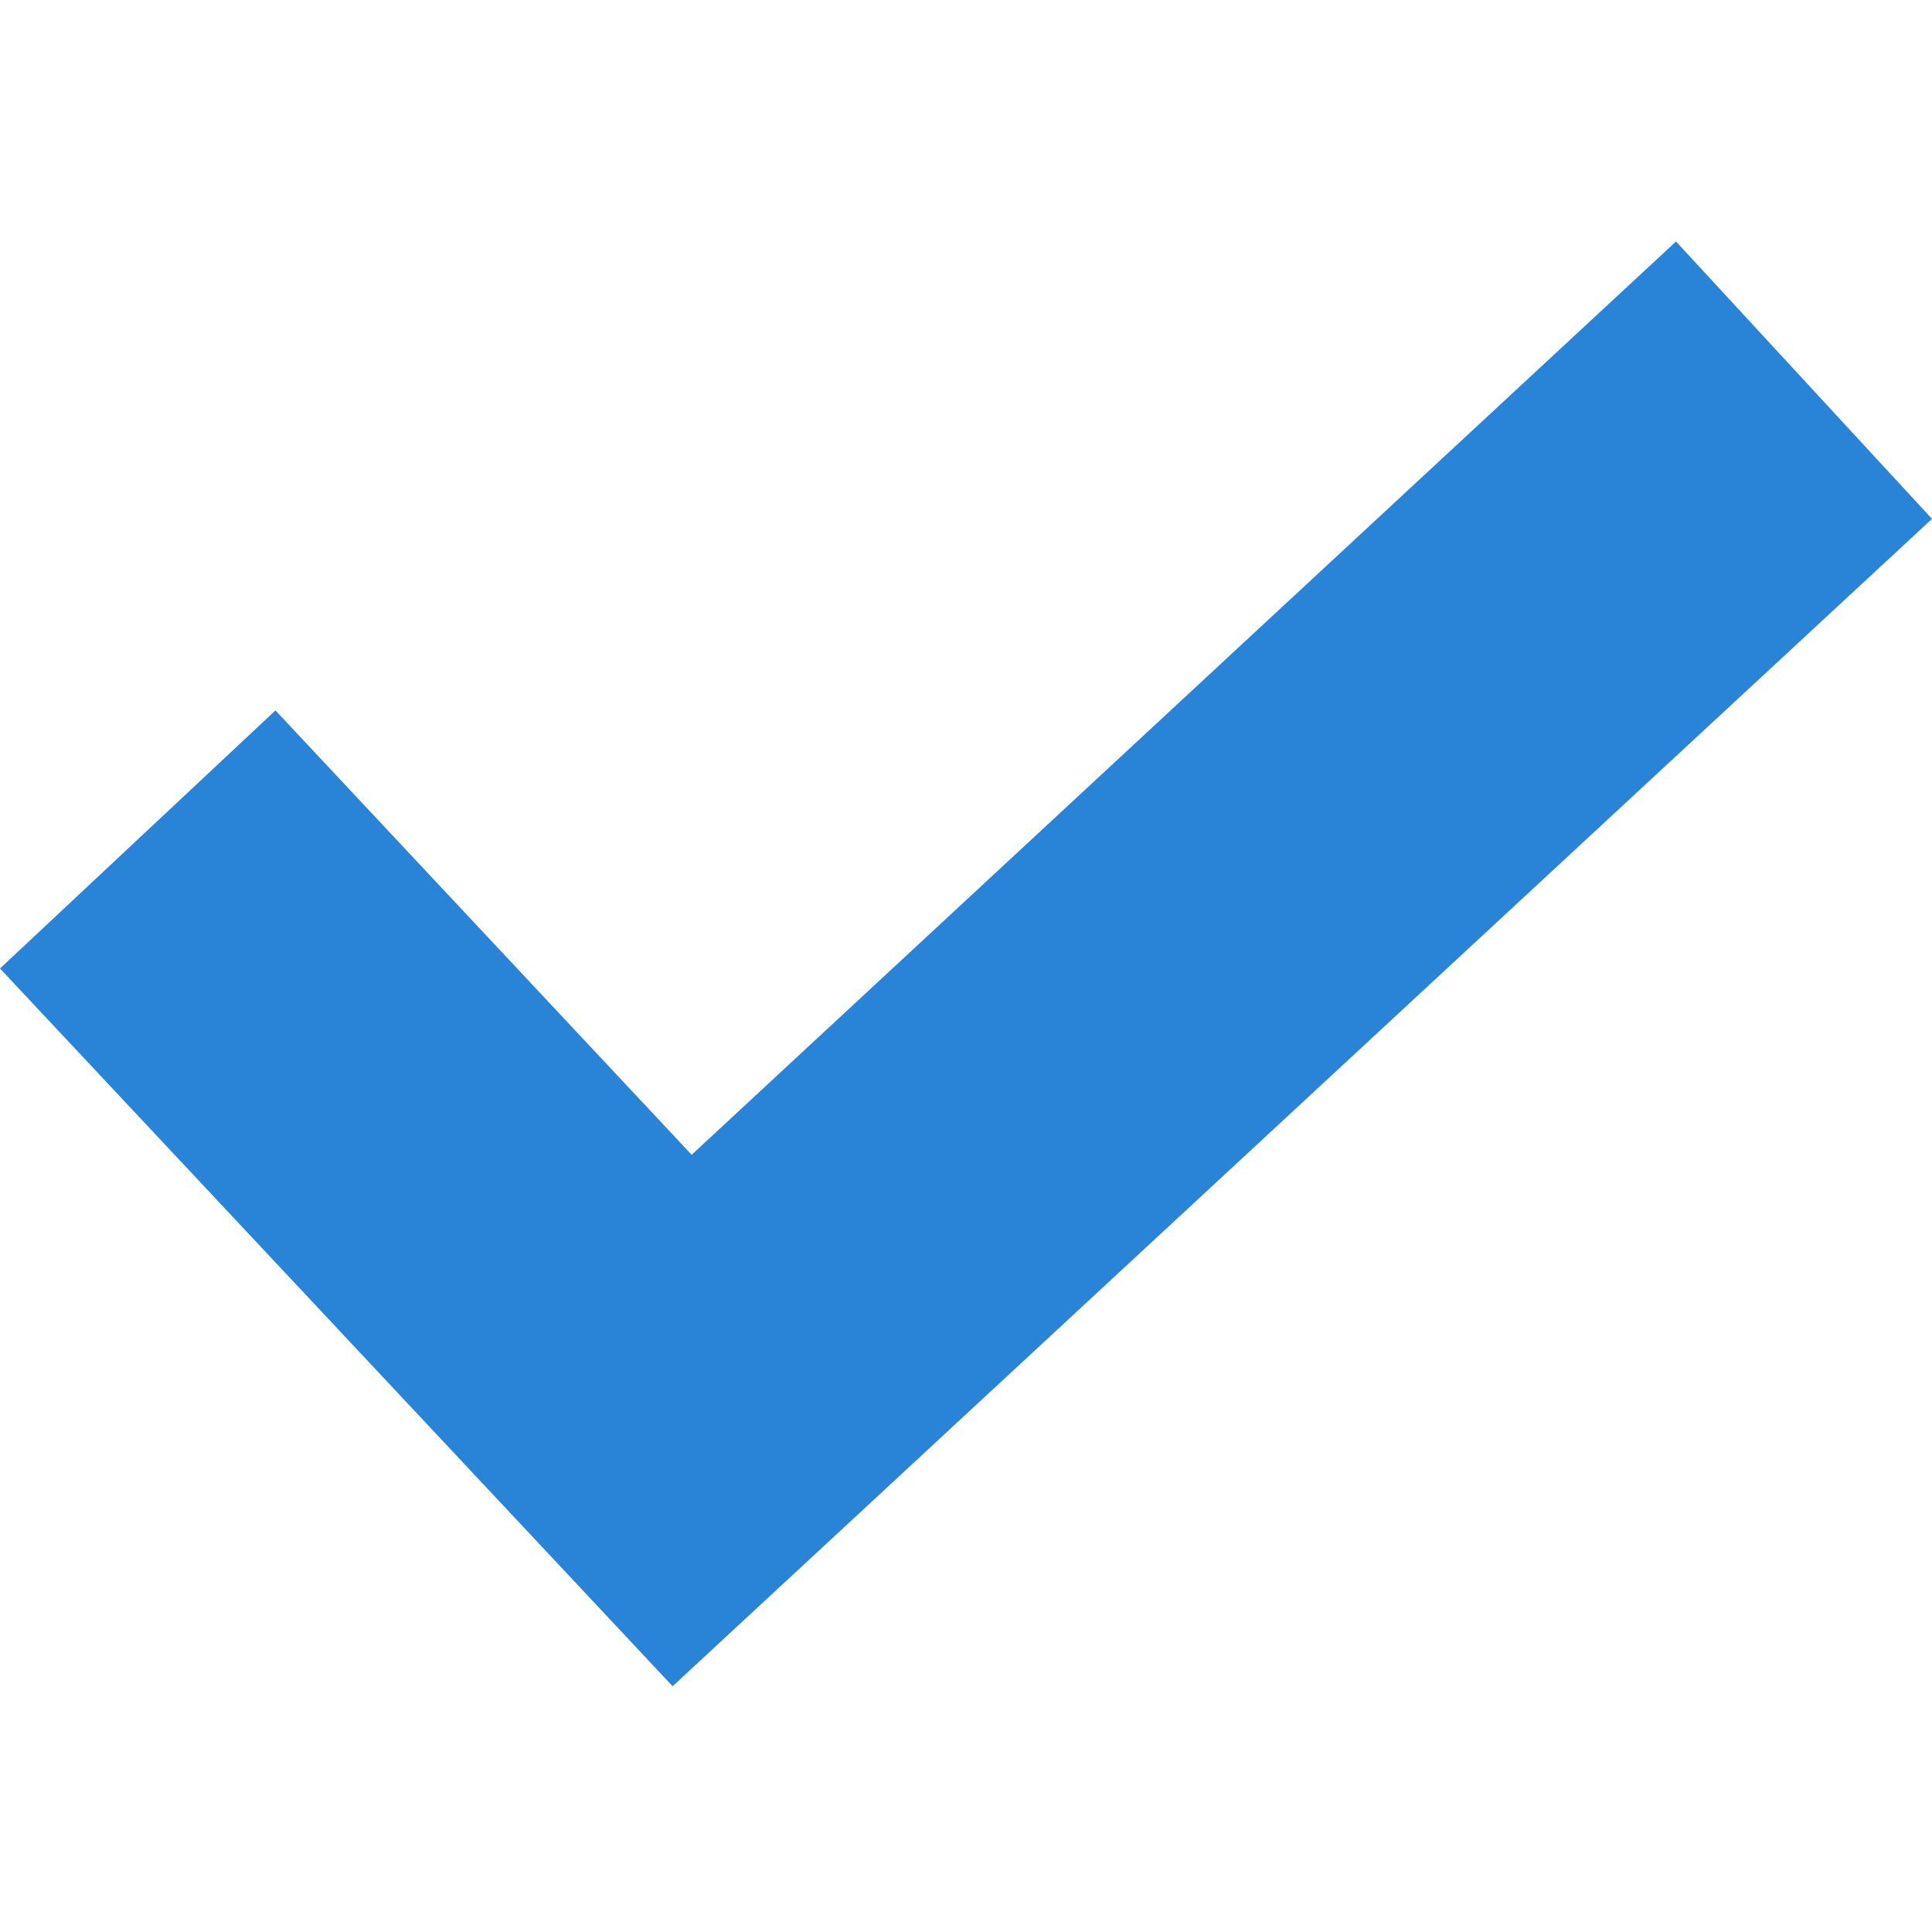 <svg width="14" height="14" viewBox="0 0 14 14" fill="none" xmlns="http://www.w3.org/2000/svg">
<path d="M12.145 1.75L5.012 8.368L1.996 5.148L0 7.018L4.874 12.219L14 3.76L12.145 1.75Z" fill="#2983D7"/>
</svg>
